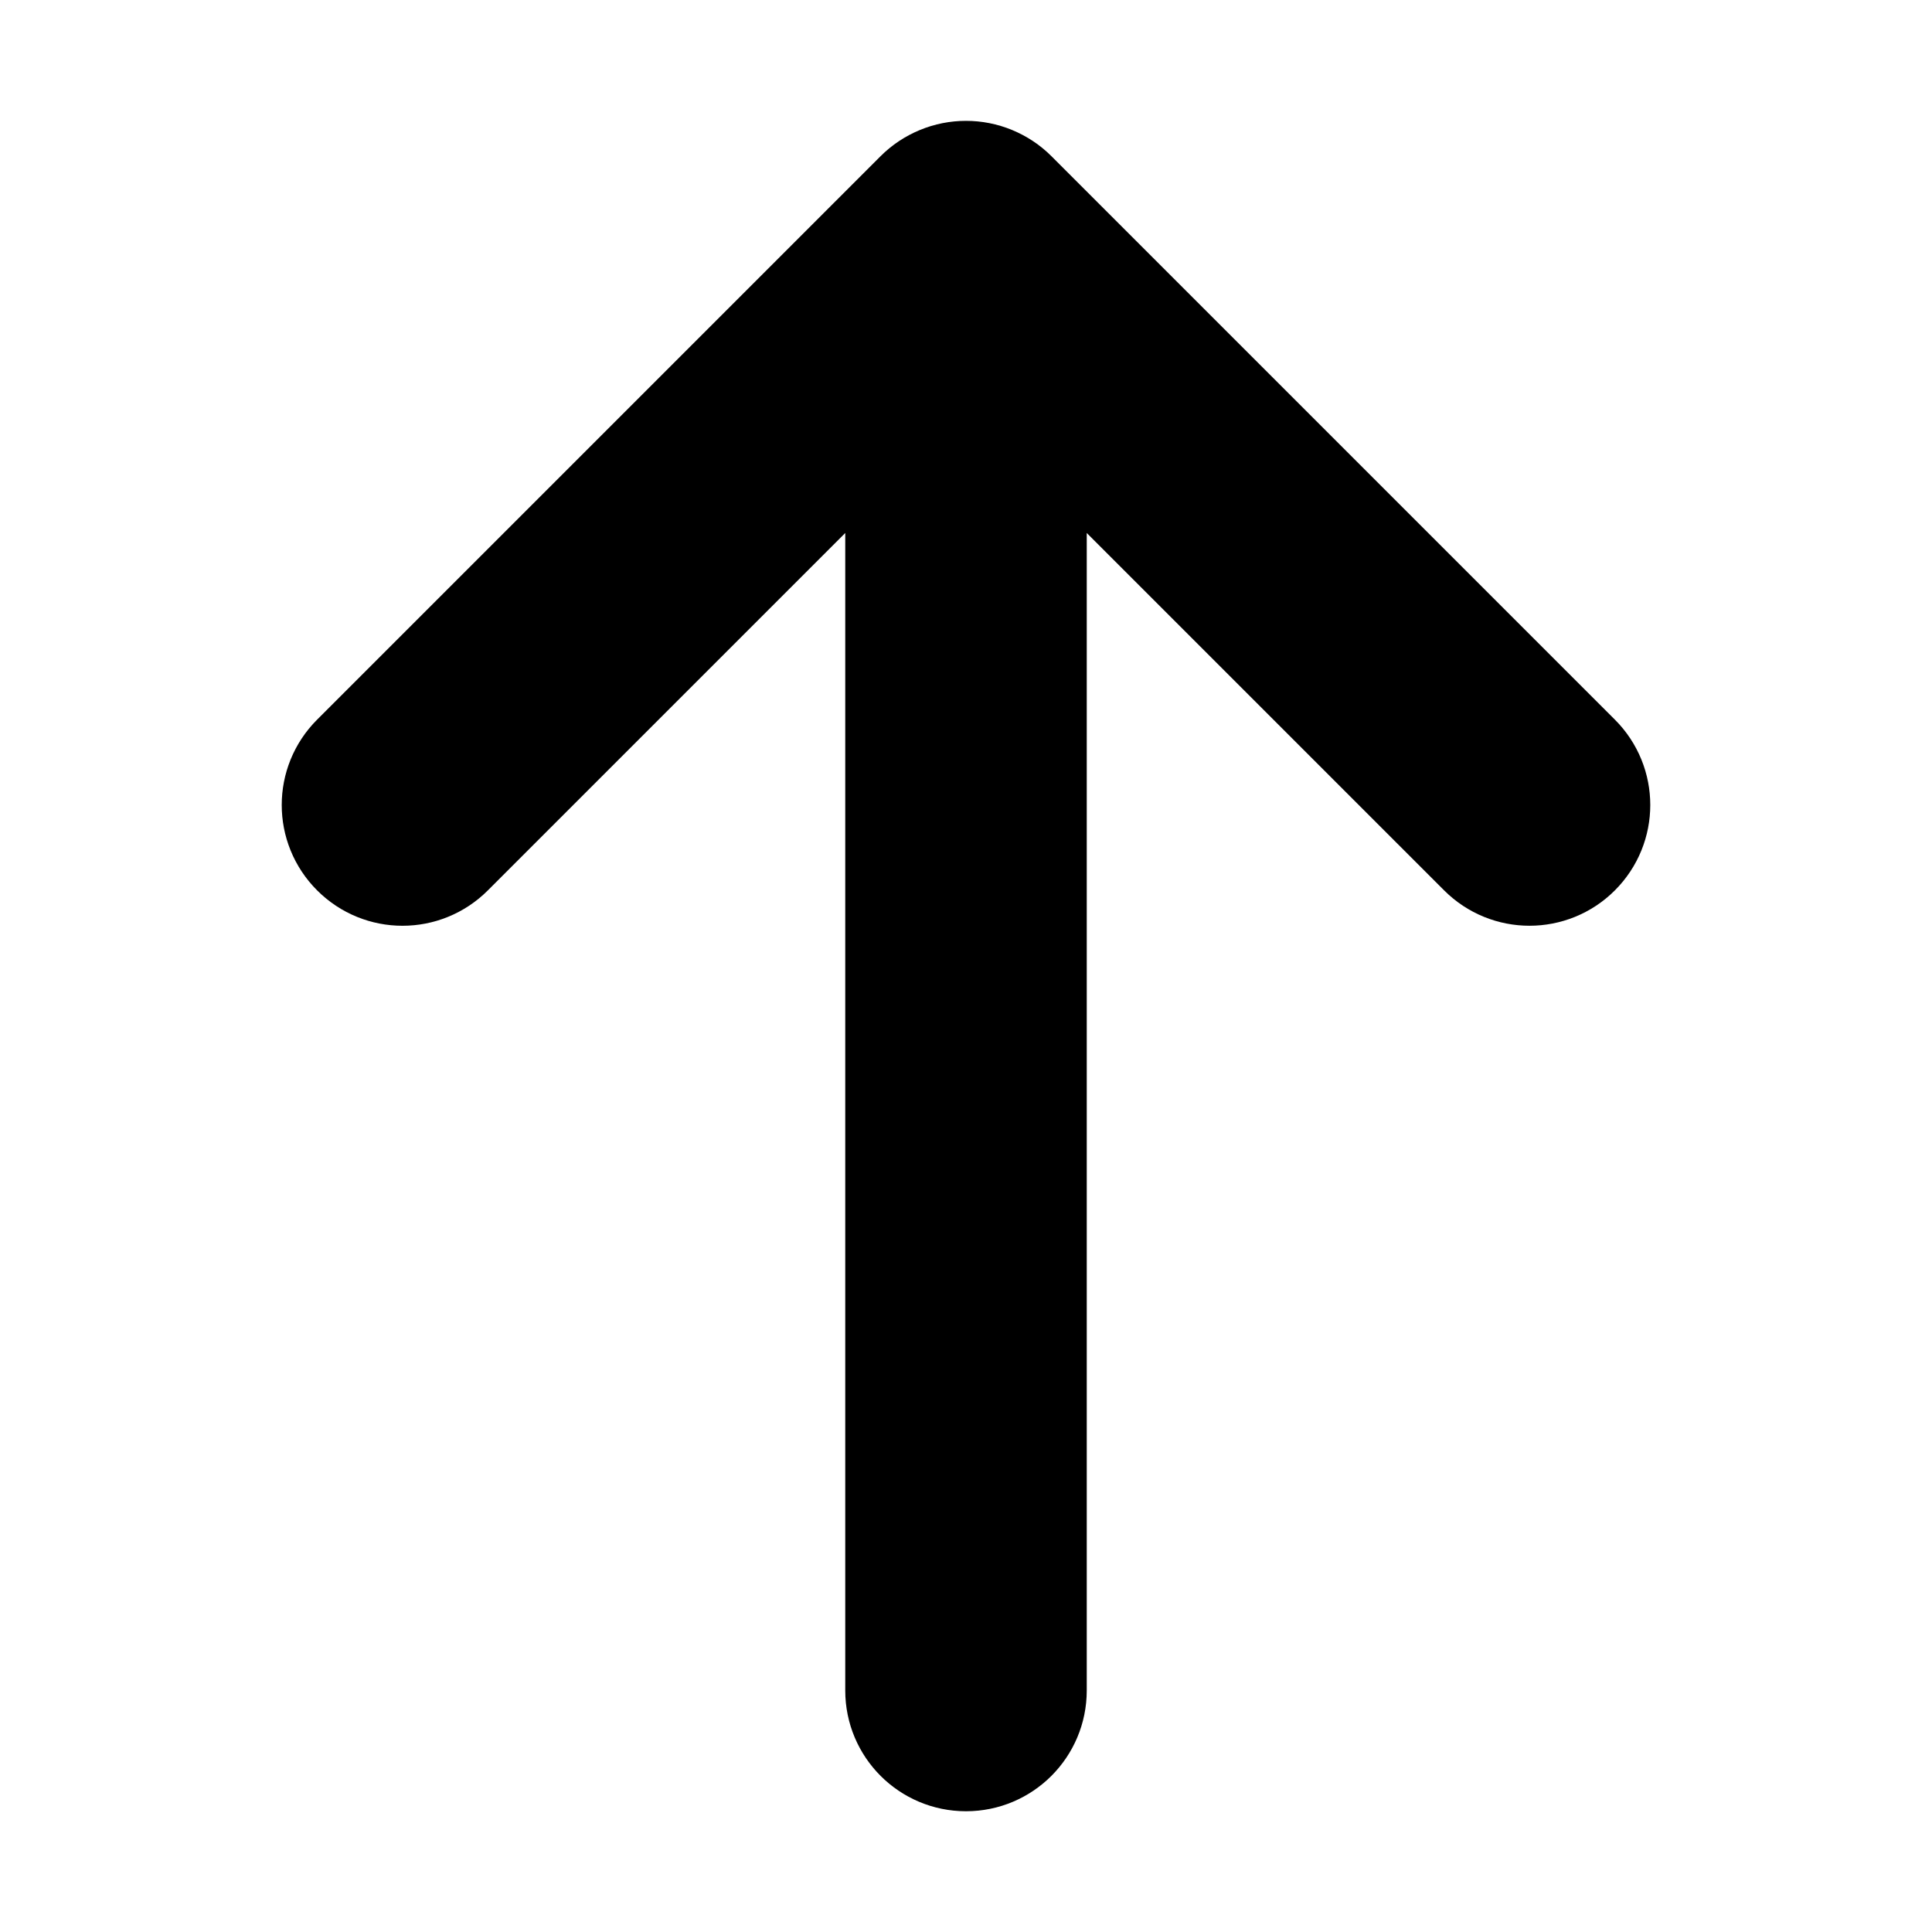<svg viewBox="0 0 24 24" fill="currentColor" stroke="currentColor" xmlns="http://www.w3.org/2000/svg">
<path d="M19.707 10.707C19.512 10.902 19.256 11 19 11C18.744 11 18.488 10.902 18.293 10.707L13 5.414V21C13 21.552 12.553 22 12 22C11.447 22 11 21.552 11 21V5.414L5.707 10.707C5.316 11.098 4.684 11.098 4.293 10.707C3.902 10.316 3.902 9.684 4.293 9.293L11.292 2.294C11.385 2.201 11.495 2.128 11.618 2.077C11.862 1.976 12.138 1.976 12.382 2.077C12.505 2.128 12.615 2.201 12.708 2.294L19.707 9.293C20.098 9.684 20.098 10.316 19.707 10.707Z" />
</svg>
